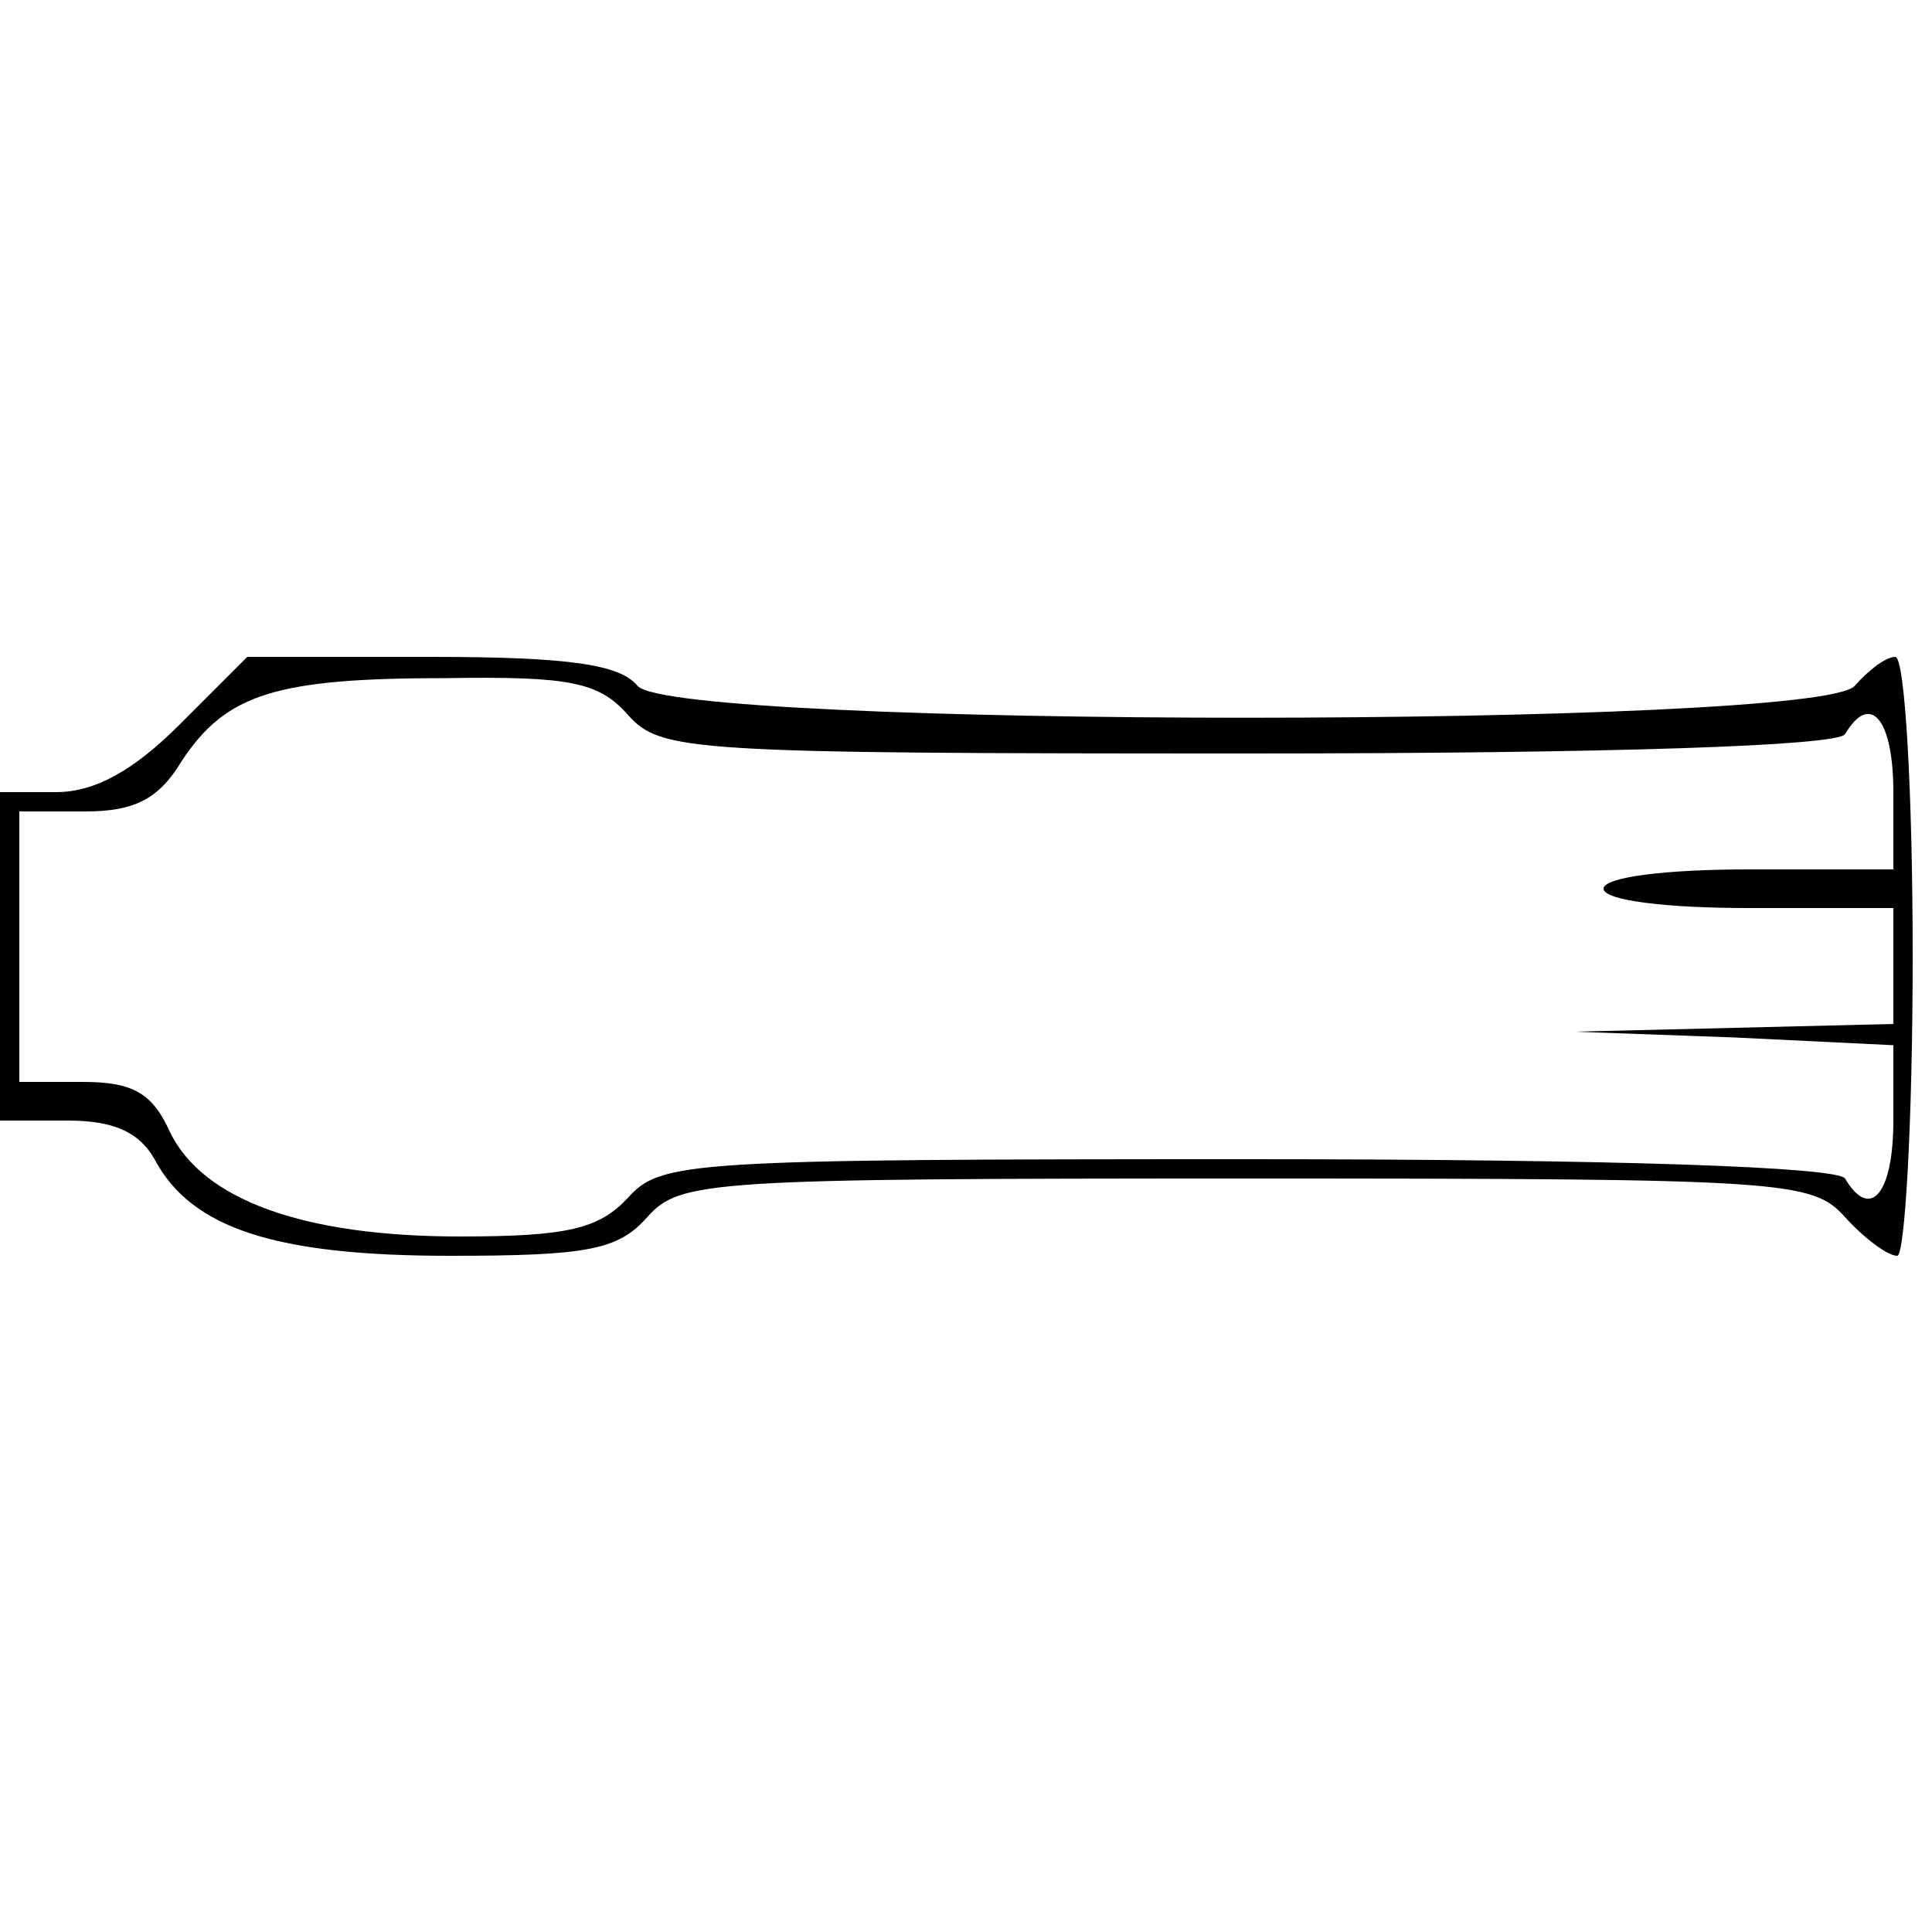 <?xml version="1.0" standalone="no"?>
<!DOCTYPE svg PUBLIC "-//W3C//DTD SVG 20010904//EN"
 "http://www.w3.org/TR/2001/REC-SVG-20010904/DTD/svg10.dtd">
<svg version="1.0" xmlns="http://www.w3.org/2000/svg"
 width="100pt" height="100pt" viewBox="0 0 100 100"
 preserveAspectRatio="xMidYMid meet">

<g transform="translate(0,100) scale(0.1,-0.1)"
fill="#000000" stroke="none">
<path d="M93 625 c-24 -24 -44 -35 -64 -35 l-29 0 0 -85 0 -85 35 0 c24 0 37
-6 45 -20 19 -36 63 -50 153 -50 71 0 87 3 102 20 17 19 31 20 310 20 279 0
293 -1 310 -20 10 -11 22 -20 27 -20 4 0 8 70 8 155 0 85 -4 155 -9 155 -5 0
-14 -7 -21 -15 -19 -22 -611 -22 -630 0 -9 11 -35 15 -107 15 l-95 0 -35 -35z
m232 5 c17 -19 31 -20 321 -20 191 0 305 4 309 10 13 22 25 8 25 -30 l0 -40
-75 0 c-43 0 -75 -4 -75 -10 0 -6 32 -10 75 -10 l75 0 0 -30 0 -30 -82 -2 -83
-2 83 -3 82 -4 0 -39 c0 -38 -12 -52 -25 -30 -4 6 -118 10 -309 10 -290 0
-304 -1 -321 -20 -15 -16 -31 -20 -87 -20 -81 0 -133 19 -150 54 -9 20 -19 26
-45 26 l-33 0 0 70 0 70 34 0 c25 0 38 6 50 26 23 35 49 43 137 43 64 1 79 -2
94 -19z"/>
</g>
</svg>
